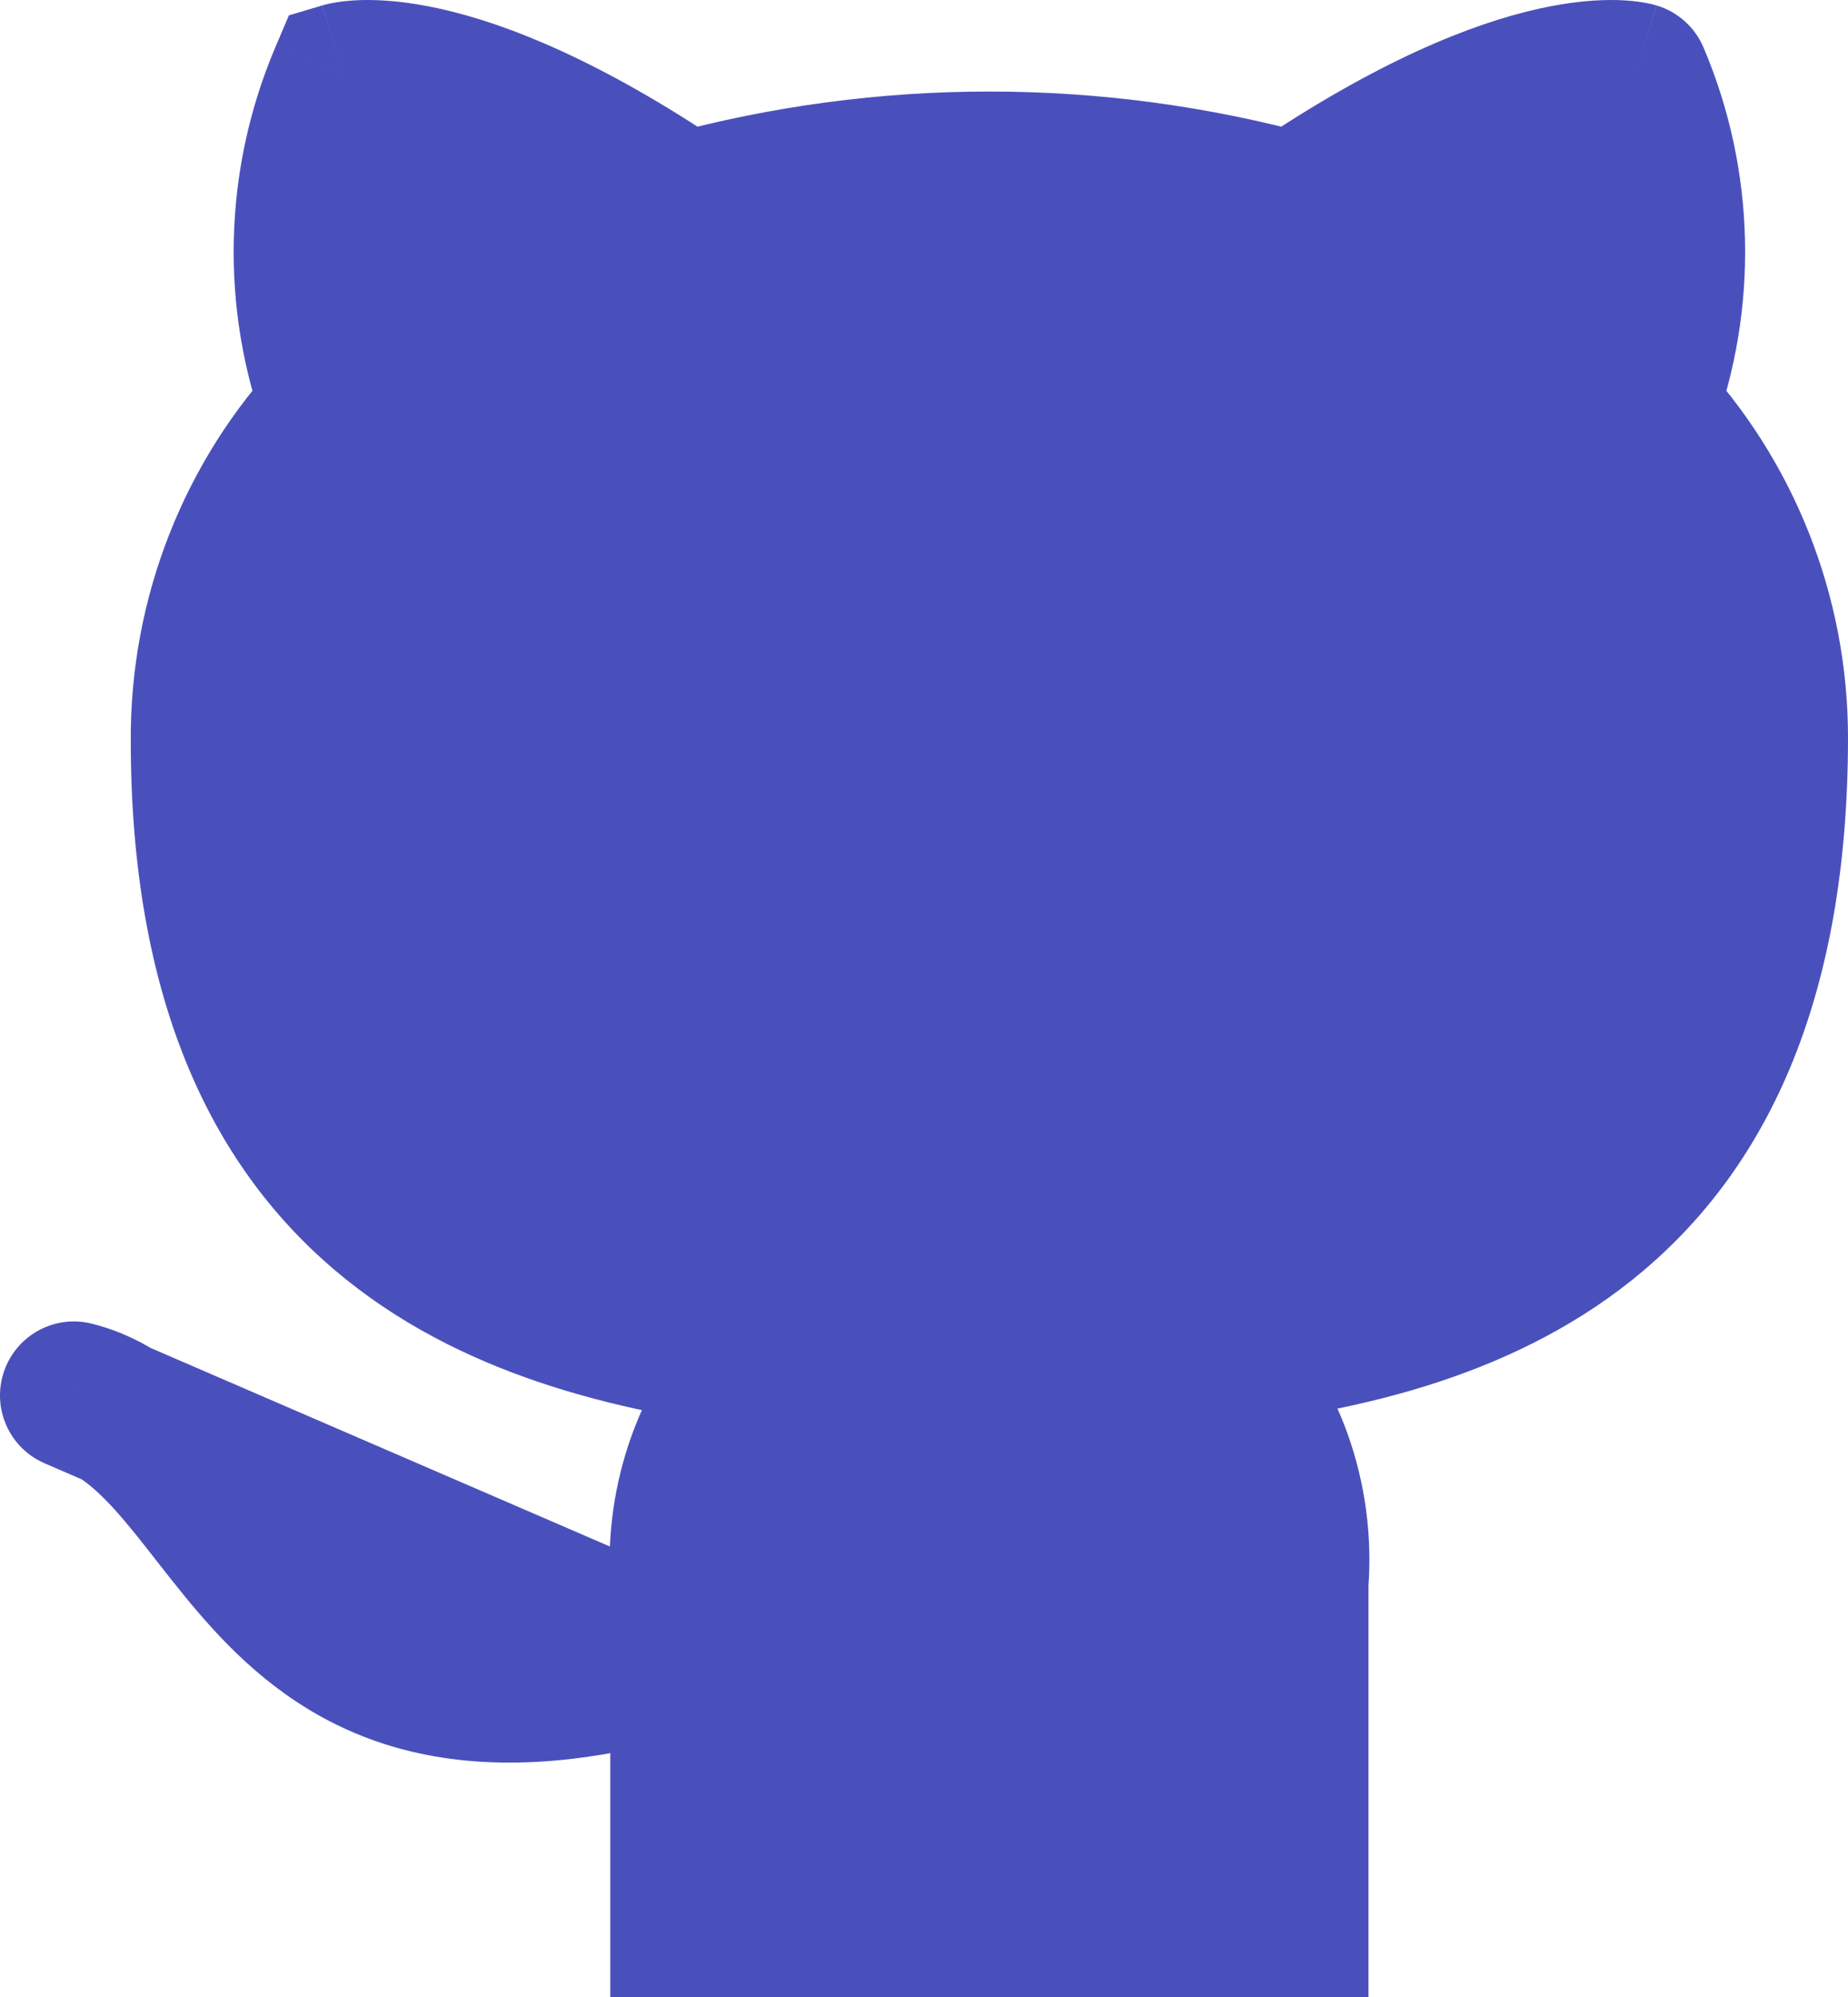 <svg width="25" height="27" viewBox="0 0 25 27" fill="none" xmlns="http://www.w3.org/2000/svg">
<path d="M9.256 22.433C3.359 24.217 3.359 19.461 1 18.866L9.256 22.433ZM17.513 26V21.399C17.557 20.832 17.481 20.262 17.29 19.727C17.099 19.192 16.797 18.704 16.404 18.296C20.108 17.879 24 16.465 24 9.973C24 8.313 23.366 6.717 22.231 5.514C22.768 4.062 22.73 2.457 22.125 1.032C22.125 1.032 20.733 0.616 17.513 2.792C14.809 2.053 11.96 2.053 9.256 2.792C6.036 0.616 4.645 1.032 4.645 1.032C4.039 2.457 4.001 4.062 4.538 5.514C3.395 6.725 2.76 8.336 2.769 10.008C2.769 16.453 6.662 17.867 10.365 18.331C9.977 18.735 9.678 19.218 9.487 19.746C9.296 20.274 9.217 20.838 9.256 21.399V26" fill="#4A50BB"/>
<path d="M9.256 22.433L9.546 23.39L9.653 21.515L9.256 22.433ZM1 18.866L1.244 17.897C0.739 17.769 0.221 18.051 0.053 18.545C-0.114 19.038 0.125 19.578 0.603 19.784L1 18.866ZM17.513 26V27H18.513V26H17.513ZM17.513 21.399L16.516 21.321L16.513 21.36V21.399H17.513ZM16.404 18.296L16.292 17.302L14.279 17.528L15.683 18.989L16.404 18.296ZM24 9.973H25V9.973L24 9.973ZM22.231 5.514L21.293 5.167L21.077 5.749L21.504 6.201L22.231 5.514ZM22.125 1.032L23.045 0.641C22.928 0.367 22.696 0.159 22.411 0.074L22.125 1.032ZM17.513 2.792L17.249 3.756L17.692 3.877L18.073 3.62L17.513 2.792ZM9.256 2.792L8.697 3.62L9.077 3.877L9.52 3.756L9.256 2.792ZM4.645 1.032L4.358 0.074L3.908 0.208L3.724 0.641L4.645 1.032ZM4.538 5.514L5.265 6.201L5.692 5.749L5.476 5.167L4.538 5.514ZM2.769 10.008H3.769L3.769 10.003L2.769 10.008ZM10.365 18.331L11.086 19.024L12.466 17.587L10.489 17.339L10.365 18.331ZM9.256 21.399H10.256V21.364L10.254 21.329L9.256 21.399ZM9.256 26H8.256V27H9.256V26ZM8.967 21.476C7.607 21.887 6.687 21.891 6.04 21.738C5.405 21.589 4.937 21.266 4.511 20.837C4.293 20.617 4.09 20.373 3.878 20.105C3.678 19.853 3.445 19.546 3.22 19.28C2.765 18.742 2.152 18.125 1.244 17.897L0.756 19.836C1.028 19.905 1.299 20.105 1.692 20.571C1.891 20.806 2.072 21.047 2.31 21.347C2.536 21.632 2.794 21.946 3.091 22.246C3.698 22.857 4.482 23.426 5.58 23.685C6.666 23.941 7.957 23.871 9.546 23.39L8.967 21.476ZM0.603 19.784L8.86 23.351L9.653 21.515L1.397 17.948L0.603 19.784ZM18.513 26V21.399H16.513V26H18.513ZM18.51 21.477C18.565 20.769 18.47 20.058 18.232 19.39L16.348 20.063C16.492 20.465 16.549 20.894 16.516 21.321L18.51 21.477ZM18.232 19.39C17.993 18.723 17.616 18.113 17.125 17.602L15.683 18.989C15.978 19.295 16.204 19.661 16.348 20.063L18.232 19.39ZM16.516 19.289C18.425 19.075 20.57 18.589 22.238 17.175C23.952 15.722 25 13.432 25 9.973H23C23 13.005 22.101 14.669 20.944 15.65C19.74 16.671 18.087 17.1 16.292 17.302L16.516 19.289ZM25 9.973C25 8.058 24.269 6.216 22.958 4.828L21.504 6.201C22.463 7.217 23 8.567 23 9.973L25 9.973ZM23.169 5.861C23.795 4.17 23.751 2.3 23.045 0.641L21.204 1.423C21.71 2.613 21.742 3.954 21.293 5.167L23.169 5.861ZM22.125 1.032C22.411 0.074 22.41 0.073 22.409 0.073C22.409 0.073 22.408 0.073 22.407 0.073C22.406 0.072 22.404 0.072 22.403 0.071C22.4 0.071 22.397 0.07 22.395 0.069C22.389 0.067 22.382 0.066 22.376 0.064C22.363 0.06 22.348 0.057 22.332 0.053C22.299 0.046 22.261 0.038 22.217 0.031C22.129 0.017 22.019 0.005 21.885 0.001C21.616 -0.006 21.259 0.019 20.808 0.12C19.908 0.321 18.64 0.823 16.953 1.963L18.073 3.62C19.605 2.585 20.644 2.206 21.245 2.072C21.544 2.005 21.736 1.998 21.829 2C21.876 2.002 21.899 2.005 21.9 2.006C21.9 2.006 21.895 2.005 21.885 2.002C21.88 2.001 21.873 2 21.865 1.998C21.861 1.997 21.857 1.995 21.853 1.994C21.85 1.994 21.848 1.993 21.846 1.992C21.845 1.992 21.843 1.991 21.842 1.991C21.841 1.991 21.84 1.991 21.84 1.991C21.839 1.99 21.838 1.99 22.125 1.032ZM17.776 1.827C14.9 1.041 11.869 1.041 8.993 1.827L9.52 3.756C12.051 3.065 14.718 3.065 17.249 3.756L17.776 1.827ZM9.816 1.963C8.129 0.823 6.861 0.321 5.961 0.12C5.511 0.019 5.153 -0.006 4.885 0.001C4.751 0.005 4.64 0.017 4.552 0.031C4.508 0.038 4.47 0.046 4.438 0.053C4.421 0.057 4.407 0.06 4.394 0.064C4.387 0.066 4.381 0.067 4.375 0.069C4.372 0.07 4.369 0.071 4.366 0.071C4.365 0.072 4.363 0.072 4.362 0.073C4.361 0.073 4.36 0.073 4.36 0.073C4.359 0.073 4.358 0.074 4.645 1.032C4.931 1.99 4.93 1.99 4.929 1.991C4.929 1.991 4.928 1.991 4.927 1.991C4.926 1.991 4.925 1.992 4.924 1.992C4.921 1.993 4.919 1.994 4.917 1.994C4.912 1.995 4.908 1.997 4.904 1.998C4.896 2 4.89 2.001 4.884 2.002C4.874 2.005 4.869 2.006 4.869 2.006C4.87 2.005 4.893 2.002 4.94 2C5.033 1.998 5.225 2.005 5.525 2.072C6.126 2.206 7.164 2.585 8.697 3.62L9.816 1.963ZM3.724 0.641C3.019 2.3 2.974 4.17 3.601 5.861L5.476 5.167C5.027 3.954 5.059 2.613 5.565 1.423L3.724 0.641ZM3.811 4.828C2.49 6.227 1.759 8.085 1.769 10.014L3.769 10.003C3.762 8.587 4.299 7.224 5.265 6.201L3.811 4.828ZM1.769 10.008C1.769 13.447 2.819 15.723 4.532 17.175C6.196 18.586 8.337 19.085 10.241 19.323L10.489 17.339C8.69 17.114 7.033 16.674 5.825 15.65C4.666 14.667 3.769 13.014 3.769 10.008H1.769ZM9.644 17.639C9.159 18.144 8.785 18.746 8.546 19.406L10.427 20.086C10.571 19.689 10.796 19.327 11.086 19.024L9.644 17.639ZM8.546 19.406C8.308 20.066 8.21 20.768 8.259 21.468L10.254 21.329C10.225 20.907 10.284 20.483 10.427 20.086L8.546 19.406ZM8.256 21.399V26H10.256V21.399H8.256ZM9.256 27H17.513V25H9.256V27Z" fill="#4A50BB"/>
</svg>
